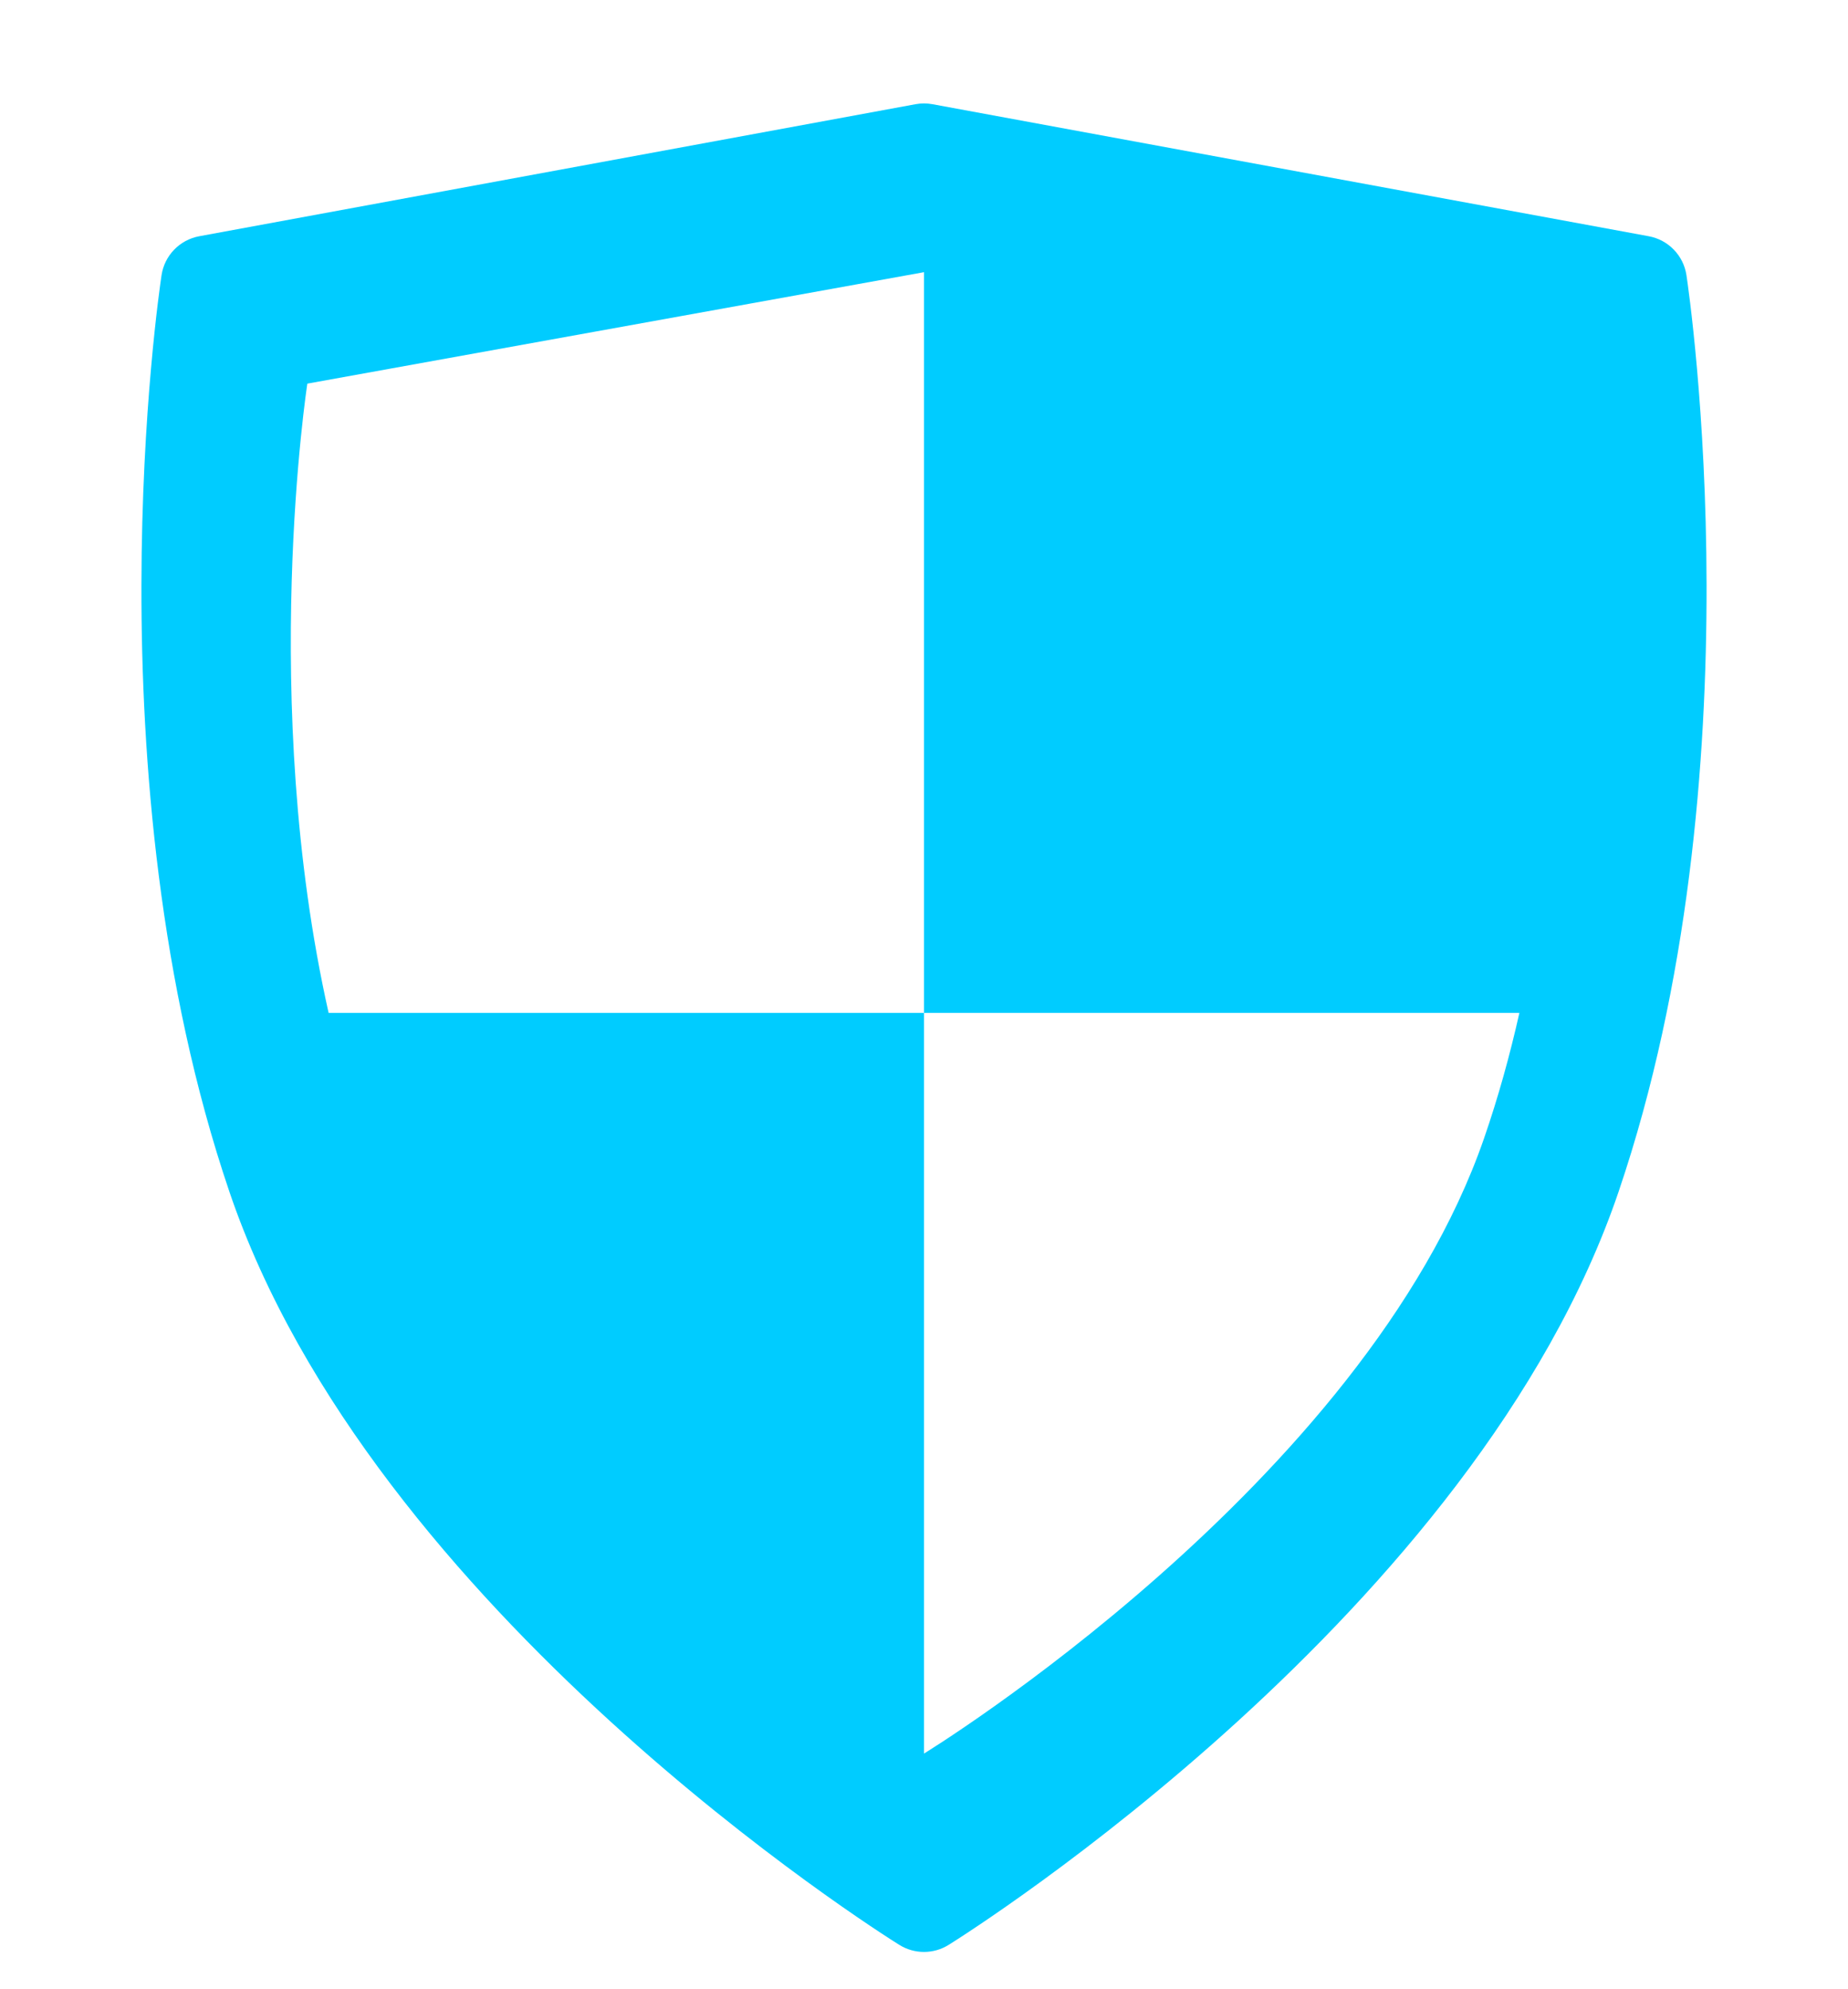 <?xml version="1.0" encoding="utf-8"?>
<!-- Generator: Adobe Illustrator 16.0.0, SVG Export Plug-In . SVG Version: 6.00 Build 0)  -->
<!DOCTYPE svg PUBLIC "-//W3C//DTD SVG 1.1//EN" "http://www.w3.org/Graphics/SVG/1.1/DTD/svg11.dtd">
<svg version="1.1" id="Capa_1" xmlns="http://www.w3.org/2000/svg" xmlns:xlink="http://www.w3.org/1999/xlink" x="0px" y="0px"
	 width="595.279px" height="640.468px" viewBox="0 0 595.279 640.468" enable-background="new 0 0 595.279 640.468"
	 xml:space="preserve">
<path fill="#00CCFF" d="M543.24,88.616c-0.956-6.339-5.831-11.377-12.138-12.538L300.364,33.555c-1.804-0.331-3.646-0.331-5.45,0
	L64.175,76.078c-6.307,1.161-11.182,6.198-12.138,12.538c-0.986,6.52-23.569,161.219,21.816,295.045
	c45.93,135.432,208.91,238.332,215.827,242.645c2.435,1.52,5.196,2.279,7.952,2.279c2.758,0,5.521-0.758,7.953-2.279
	c6.918-4.312,169.897-107.213,215.834-242.645C566.812,249.835,544.226,95.135,543.24,88.616z M297.64,326.175H105.851
	c-22.567-100.438-6.851-202.634-6.851-202.634l198.64-35.89V326.175z M478.036,366.597
	C439.526,477.925,297.64,564.701,297.64,564.701V326.175h191.789C486.376,339.767,482.627,353.328,478.036,366.597z"/>
</svg>
